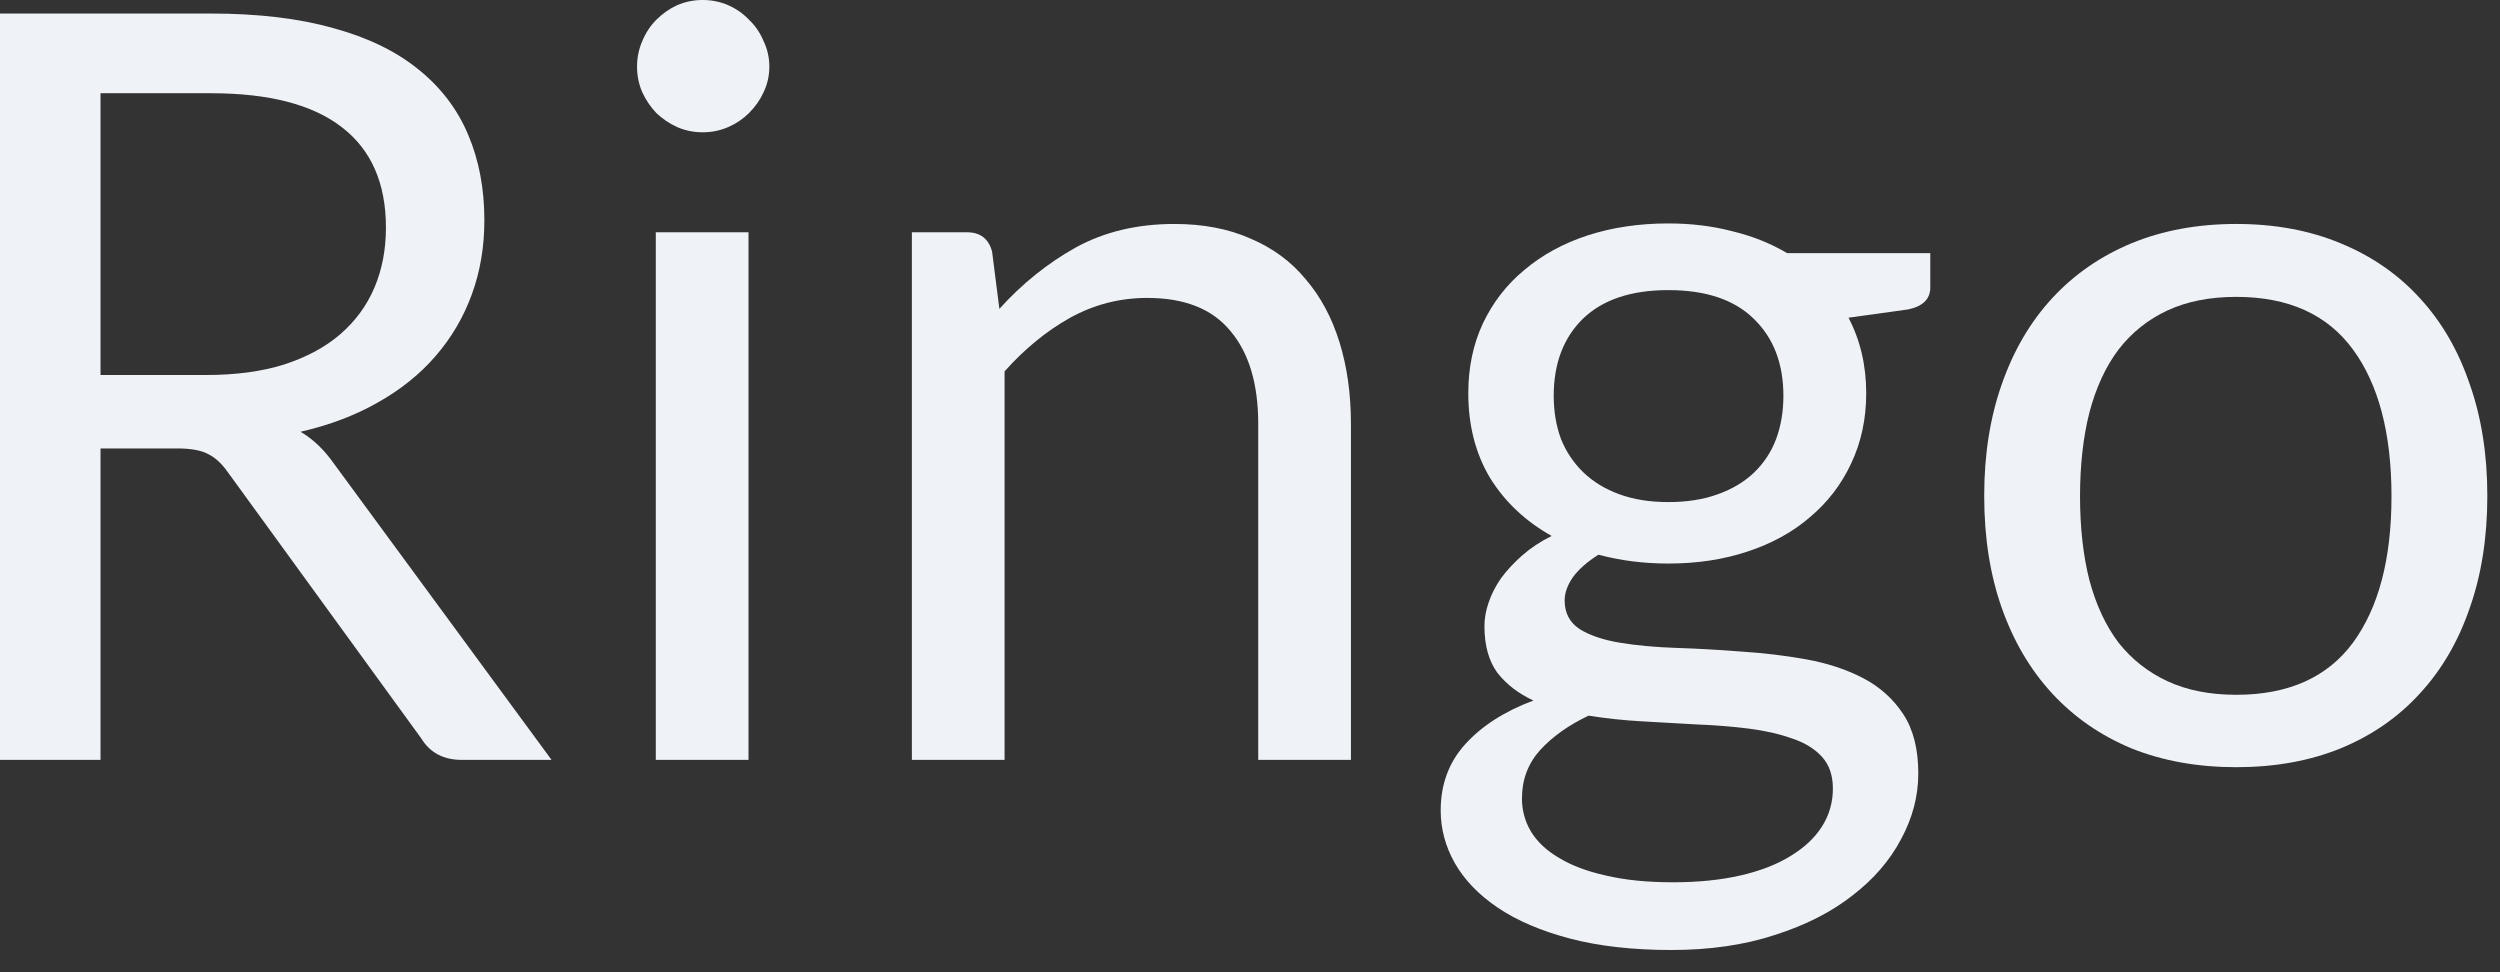 <svg width="72" height="28" viewBox="0 0 72 28" fill="none" xmlns="http://www.w3.org/2000/svg">
<rect x="0" y="0" width="72" height="28" fill="#333333" stroke="none"/>
<path d="M2.895 12.915V21.885H0V0.39H6.075C7.435 0.39 8.61 0.53 9.6 0.81C10.59 1.08 11.405 1.475 12.045 1.995C12.695 2.515 13.175 3.145 13.485 3.885C13.795 4.615 13.95 5.435 13.95 6.345C13.95 7.105 13.83 7.815 13.59 8.475C13.35 9.135 13 9.73 12.54 10.26C12.09 10.78 11.535 11.225 10.875 11.595C10.225 11.965 9.485 12.245 8.655 12.435C9.015 12.645 9.335 12.95 9.615 13.35L15.885 21.885H13.305C12.775 21.885 12.385 21.68 12.135 21.27L6.555 13.59C6.385 13.35 6.2 13.18 6 13.08C5.8 12.97 5.5 12.915 5.1 12.915H2.895ZM2.895 10.8H5.94C6.79 10.8 7.535 10.7 8.175 10.5C8.825 10.29 9.365 10 9.795 9.63C10.235 9.25 10.565 8.8 10.785 8.28C11.005 7.76 11.115 7.185 11.115 6.555C11.115 5.275 10.69 4.31 9.84 3.66C9 3.01 7.745 2.685 6.075 2.685H2.895V10.8Z" fill="#EFF2F7"/>
<path d="M21.557 6.69V21.885H18.887V6.69H21.557ZM22.157 1.92C22.157 2.18 22.102 2.425 21.992 2.655C21.892 2.875 21.752 3.075 21.572 3.255C21.402 3.425 21.202 3.56 20.972 3.66C20.742 3.76 20.497 3.81 20.237 3.81C19.977 3.81 19.732 3.76 19.502 3.66C19.282 3.56 19.082 3.425 18.902 3.255C18.732 3.075 18.597 2.875 18.497 2.655C18.397 2.425 18.347 2.18 18.347 1.92C18.347 1.66 18.397 1.415 18.497 1.185C18.597 0.945 18.732 0.74 18.902 0.57C19.082 0.39 19.282 0.25 19.502 0.15C19.732 0.05 19.977 0 20.237 0C20.497 0 20.742 0.05 20.972 0.15C21.202 0.25 21.402 0.39 21.572 0.57C21.752 0.74 21.892 0.945 21.992 1.185C22.102 1.415 22.157 1.66 22.157 1.92Z" fill="#EFF2F7"/>
<path d="M26.262 21.885V6.69H27.852C28.232 6.69 28.472 6.875 28.572 7.245L28.782 8.895C29.442 8.165 30.177 7.575 30.987 7.125C31.807 6.675 32.752 6.45 33.822 6.45C34.652 6.45 35.382 6.59 36.012 6.87C36.652 7.14 37.182 7.53 37.602 8.04C38.032 8.54 38.357 9.145 38.577 9.855C38.797 10.565 38.907 11.35 38.907 12.21V21.885H36.237V12.21C36.237 11.06 35.972 10.17 35.442 9.54C34.922 8.9 34.122 8.58 33.042 8.58C32.252 8.58 31.512 8.77 30.822 9.15C30.142 9.53 29.512 10.045 28.932 10.695V21.885H26.262Z" fill="#EFF2F7"/>
<path d="M48.047 6.435C48.707 6.435 49.322 6.51 49.892 6.66C50.472 6.8 50.997 7.01 51.467 7.29H55.592V8.28C55.592 8.61 55.382 8.82 54.962 8.91L53.237 9.15C53.577 9.8 53.747 10.525 53.747 11.325C53.747 12.065 53.602 12.74 53.312 13.35C53.032 13.95 52.637 14.465 52.127 14.895C51.627 15.325 51.027 15.655 50.327 15.885C49.637 16.115 48.877 16.23 48.047 16.23C47.337 16.23 46.667 16.145 46.037 15.975C45.717 16.175 45.472 16.39 45.302 16.62C45.142 16.85 45.062 17.075 45.062 17.295C45.062 17.655 45.207 17.93 45.497 18.12C45.787 18.3 46.172 18.43 46.652 18.51C47.132 18.59 47.677 18.64 48.287 18.66C48.897 18.68 49.517 18.715 50.147 18.765C50.787 18.805 51.412 18.88 52.022 18.99C52.632 19.1 53.177 19.28 53.657 19.53C54.137 19.78 54.522 20.125 54.812 20.565C55.102 21.005 55.247 21.575 55.247 22.275C55.247 22.925 55.082 23.555 54.752 24.165C54.432 24.775 53.967 25.315 53.357 25.785C52.747 26.265 52.002 26.645 51.122 26.925C50.242 27.215 49.247 27.36 48.137 27.36C47.027 27.36 46.052 27.25 45.212 27.03C44.382 26.81 43.692 26.515 43.142 26.145C42.592 25.775 42.177 25.345 41.897 24.855C41.627 24.375 41.492 23.87 41.492 23.34C41.492 22.59 41.727 21.955 42.197 21.435C42.677 20.905 43.332 20.485 44.162 20.175C43.732 19.975 43.387 19.71 43.127 19.38C42.877 19.04 42.752 18.59 42.752 18.03C42.752 17.81 42.792 17.585 42.872 17.355C42.952 17.115 43.072 16.88 43.232 16.65C43.402 16.42 43.607 16.2 43.847 15.99C44.087 15.78 44.367 15.595 44.687 15.435C43.937 15.015 43.347 14.46 42.917 13.77C42.497 13.07 42.287 12.255 42.287 11.325C42.287 10.585 42.427 9.915 42.707 9.315C42.997 8.705 43.397 8.19 43.907 7.77C44.417 7.34 45.022 7.01 45.722 6.78C46.432 6.55 47.207 6.435 48.047 6.435ZM52.787 22.71C52.787 22.33 52.682 22.025 52.472 21.795C52.262 21.565 51.977 21.39 51.617 21.27C51.257 21.14 50.842 21.045 50.372 20.985C49.902 20.925 49.407 20.885 48.887 20.865C48.367 20.835 47.837 20.805 47.297 20.775C46.757 20.745 46.242 20.69 45.752 20.61C45.182 20.88 44.717 21.21 44.357 21.6C44.007 21.99 43.832 22.455 43.832 22.995C43.832 23.335 43.917 23.65 44.087 23.94C44.267 24.24 44.537 24.495 44.897 24.705C45.257 24.925 45.707 25.095 46.247 25.215C46.797 25.345 47.442 25.41 48.182 25.41C48.902 25.41 49.547 25.345 50.117 25.215C50.687 25.085 51.167 24.9 51.557 24.66C51.957 24.42 52.262 24.135 52.472 23.805C52.682 23.475 52.787 23.11 52.787 22.71ZM48.047 14.46C48.587 14.46 49.062 14.385 49.472 14.235C49.892 14.085 50.242 13.875 50.522 13.605C50.802 13.335 51.012 13.015 51.152 12.645C51.292 12.265 51.362 11.85 51.362 11.4C51.362 10.47 51.077 9.73 50.507 9.18C49.947 8.63 49.127 8.355 48.047 8.355C46.977 8.355 46.157 8.63 45.587 9.18C45.027 9.73 44.747 10.47 44.747 11.4C44.747 11.85 44.817 12.265 44.957 12.645C45.107 13.015 45.322 13.335 45.602 13.605C45.882 13.875 46.227 14.085 46.637 14.235C47.047 14.385 47.517 14.46 48.047 14.46Z" fill="#EFF2F7"/>
<path d="M64.405 6.45C65.515 6.45 66.515 6.635 67.405 7.005C68.305 7.375 69.065 7.9 69.685 8.58C70.315 9.26 70.795 10.085 71.125 11.055C71.465 12.015 71.635 13.09 71.635 14.28C71.635 15.48 71.465 16.56 71.125 17.52C70.795 18.48 70.315 19.3 69.685 19.98C69.065 20.66 68.305 21.185 67.405 21.555C66.515 21.915 65.515 22.095 64.405 22.095C63.295 22.095 62.29 21.915 61.39 21.555C60.5 21.185 59.74 20.66 59.11 19.98C58.48 19.3 57.995 18.48 57.655 17.52C57.315 16.56 57.145 15.48 57.145 14.28C57.145 13.09 57.315 12.015 57.655 11.055C57.995 10.085 58.48 9.26 59.11 8.58C59.74 7.9 60.5 7.375 61.39 7.005C62.29 6.635 63.295 6.45 64.405 6.45ZM64.405 20.01C65.905 20.01 67.025 19.51 67.765 18.51C68.505 17.5 68.875 16.095 68.875 14.295C68.875 12.485 68.505 11.075 67.765 10.065C67.025 9.055 65.905 8.55 64.405 8.55C63.645 8.55 62.985 8.68 62.425 8.94C61.865 9.2 61.395 9.575 61.015 10.065C60.645 10.555 60.365 11.16 60.175 11.88C59.995 12.59 59.905 13.395 59.905 14.295C59.905 15.195 59.995 16 60.175 16.71C60.365 17.42 60.645 18.02 61.015 18.51C61.395 18.99 61.865 19.36 62.425 19.62C62.985 19.88 63.645 20.01 64.405 20.01Z" fill="#EFF2F7"/>
</svg>
